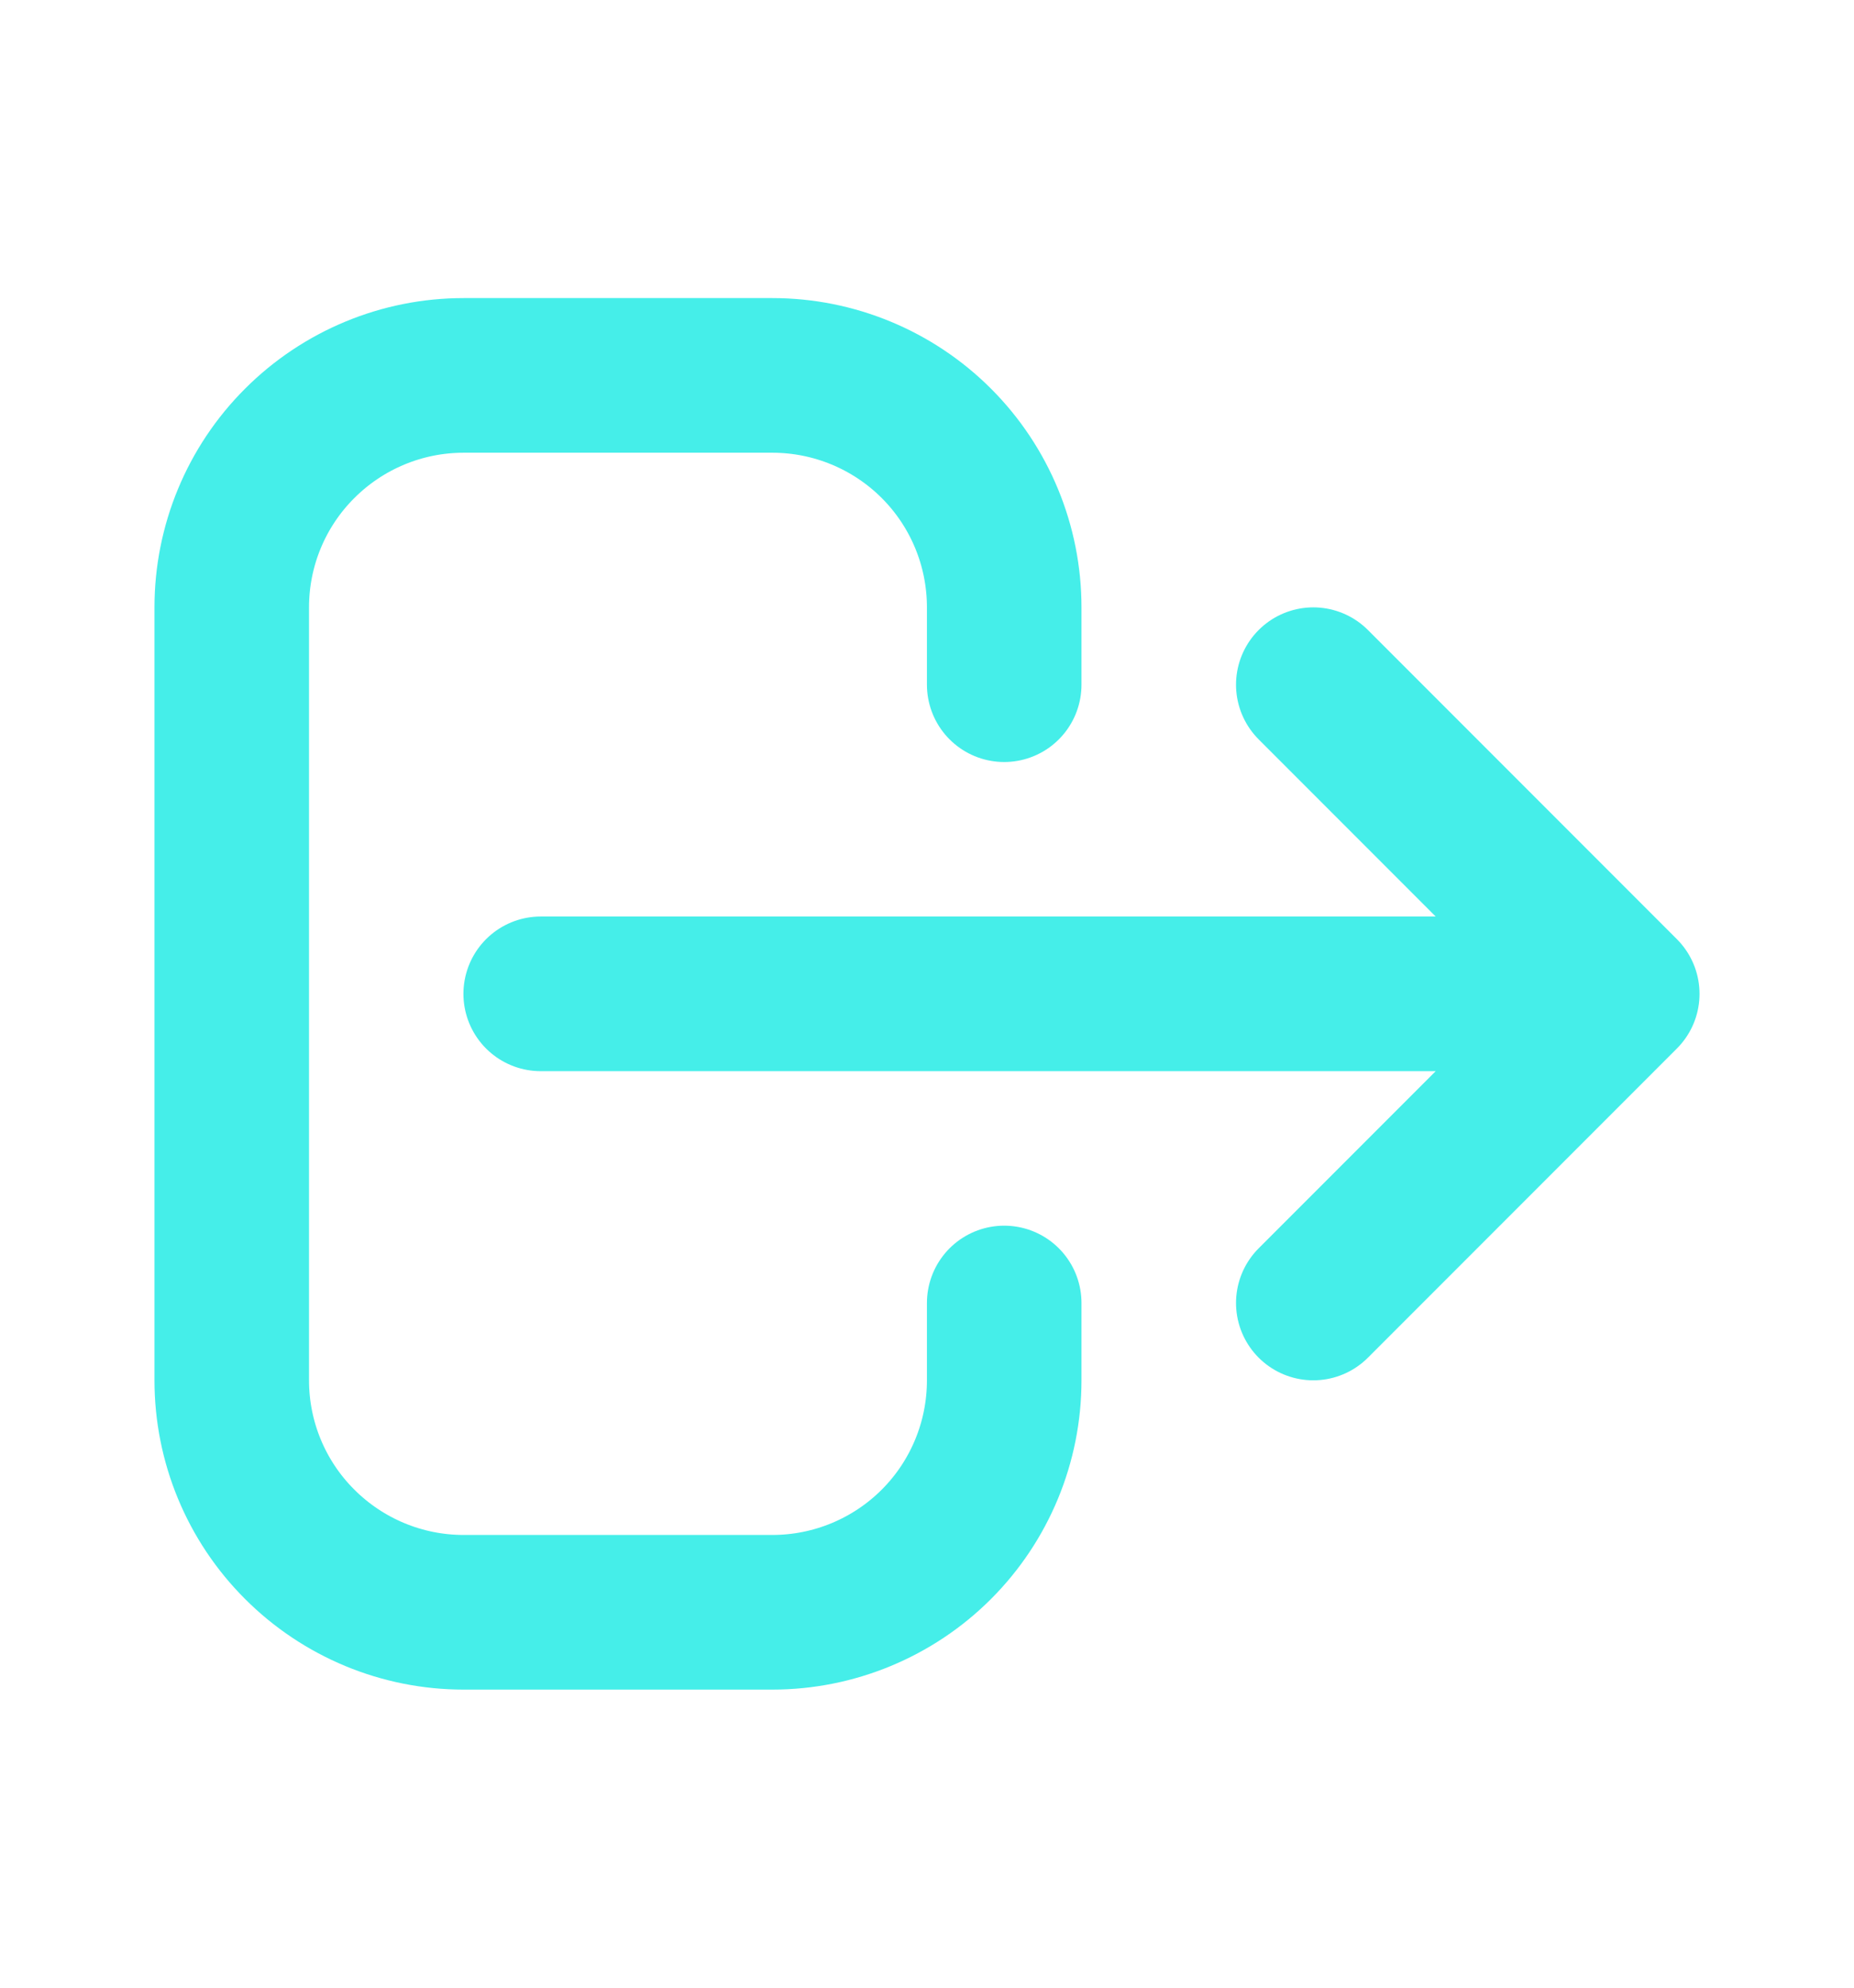 <svg width="14" height="15" viewBox="0 0 14 15" fill="none" xmlns="http://www.w3.org/2000/svg">
<path d="M7.583 9.833V10.417C7.583 10.881 7.399 11.326 7.071 11.654C6.743 11.982 6.297 12.167 5.833 12.167H3.5C3.036 12.167 2.591 11.982 2.263 11.654C1.934 11.326 1.75 10.881 1.75 10.417V4.583C1.75 4.119 1.934 3.674 2.263 3.346C2.591 3.018 3.036 2.833 3.5 2.833H5.833C6.297 2.833 6.743 3.018 7.071 3.346C7.399 3.674 7.583 4.119 7.583 4.583V5.167M9.917 9.833L12.25 7.5L9.917 9.833ZM12.25 7.5L9.917 5.167L12.25 7.5ZM12.25 7.5H4.083H12.25Z" stroke="#45EEE9" stroke-width="1.167" stroke-linecap="round" stroke-linejoin="round"/>
</svg>
